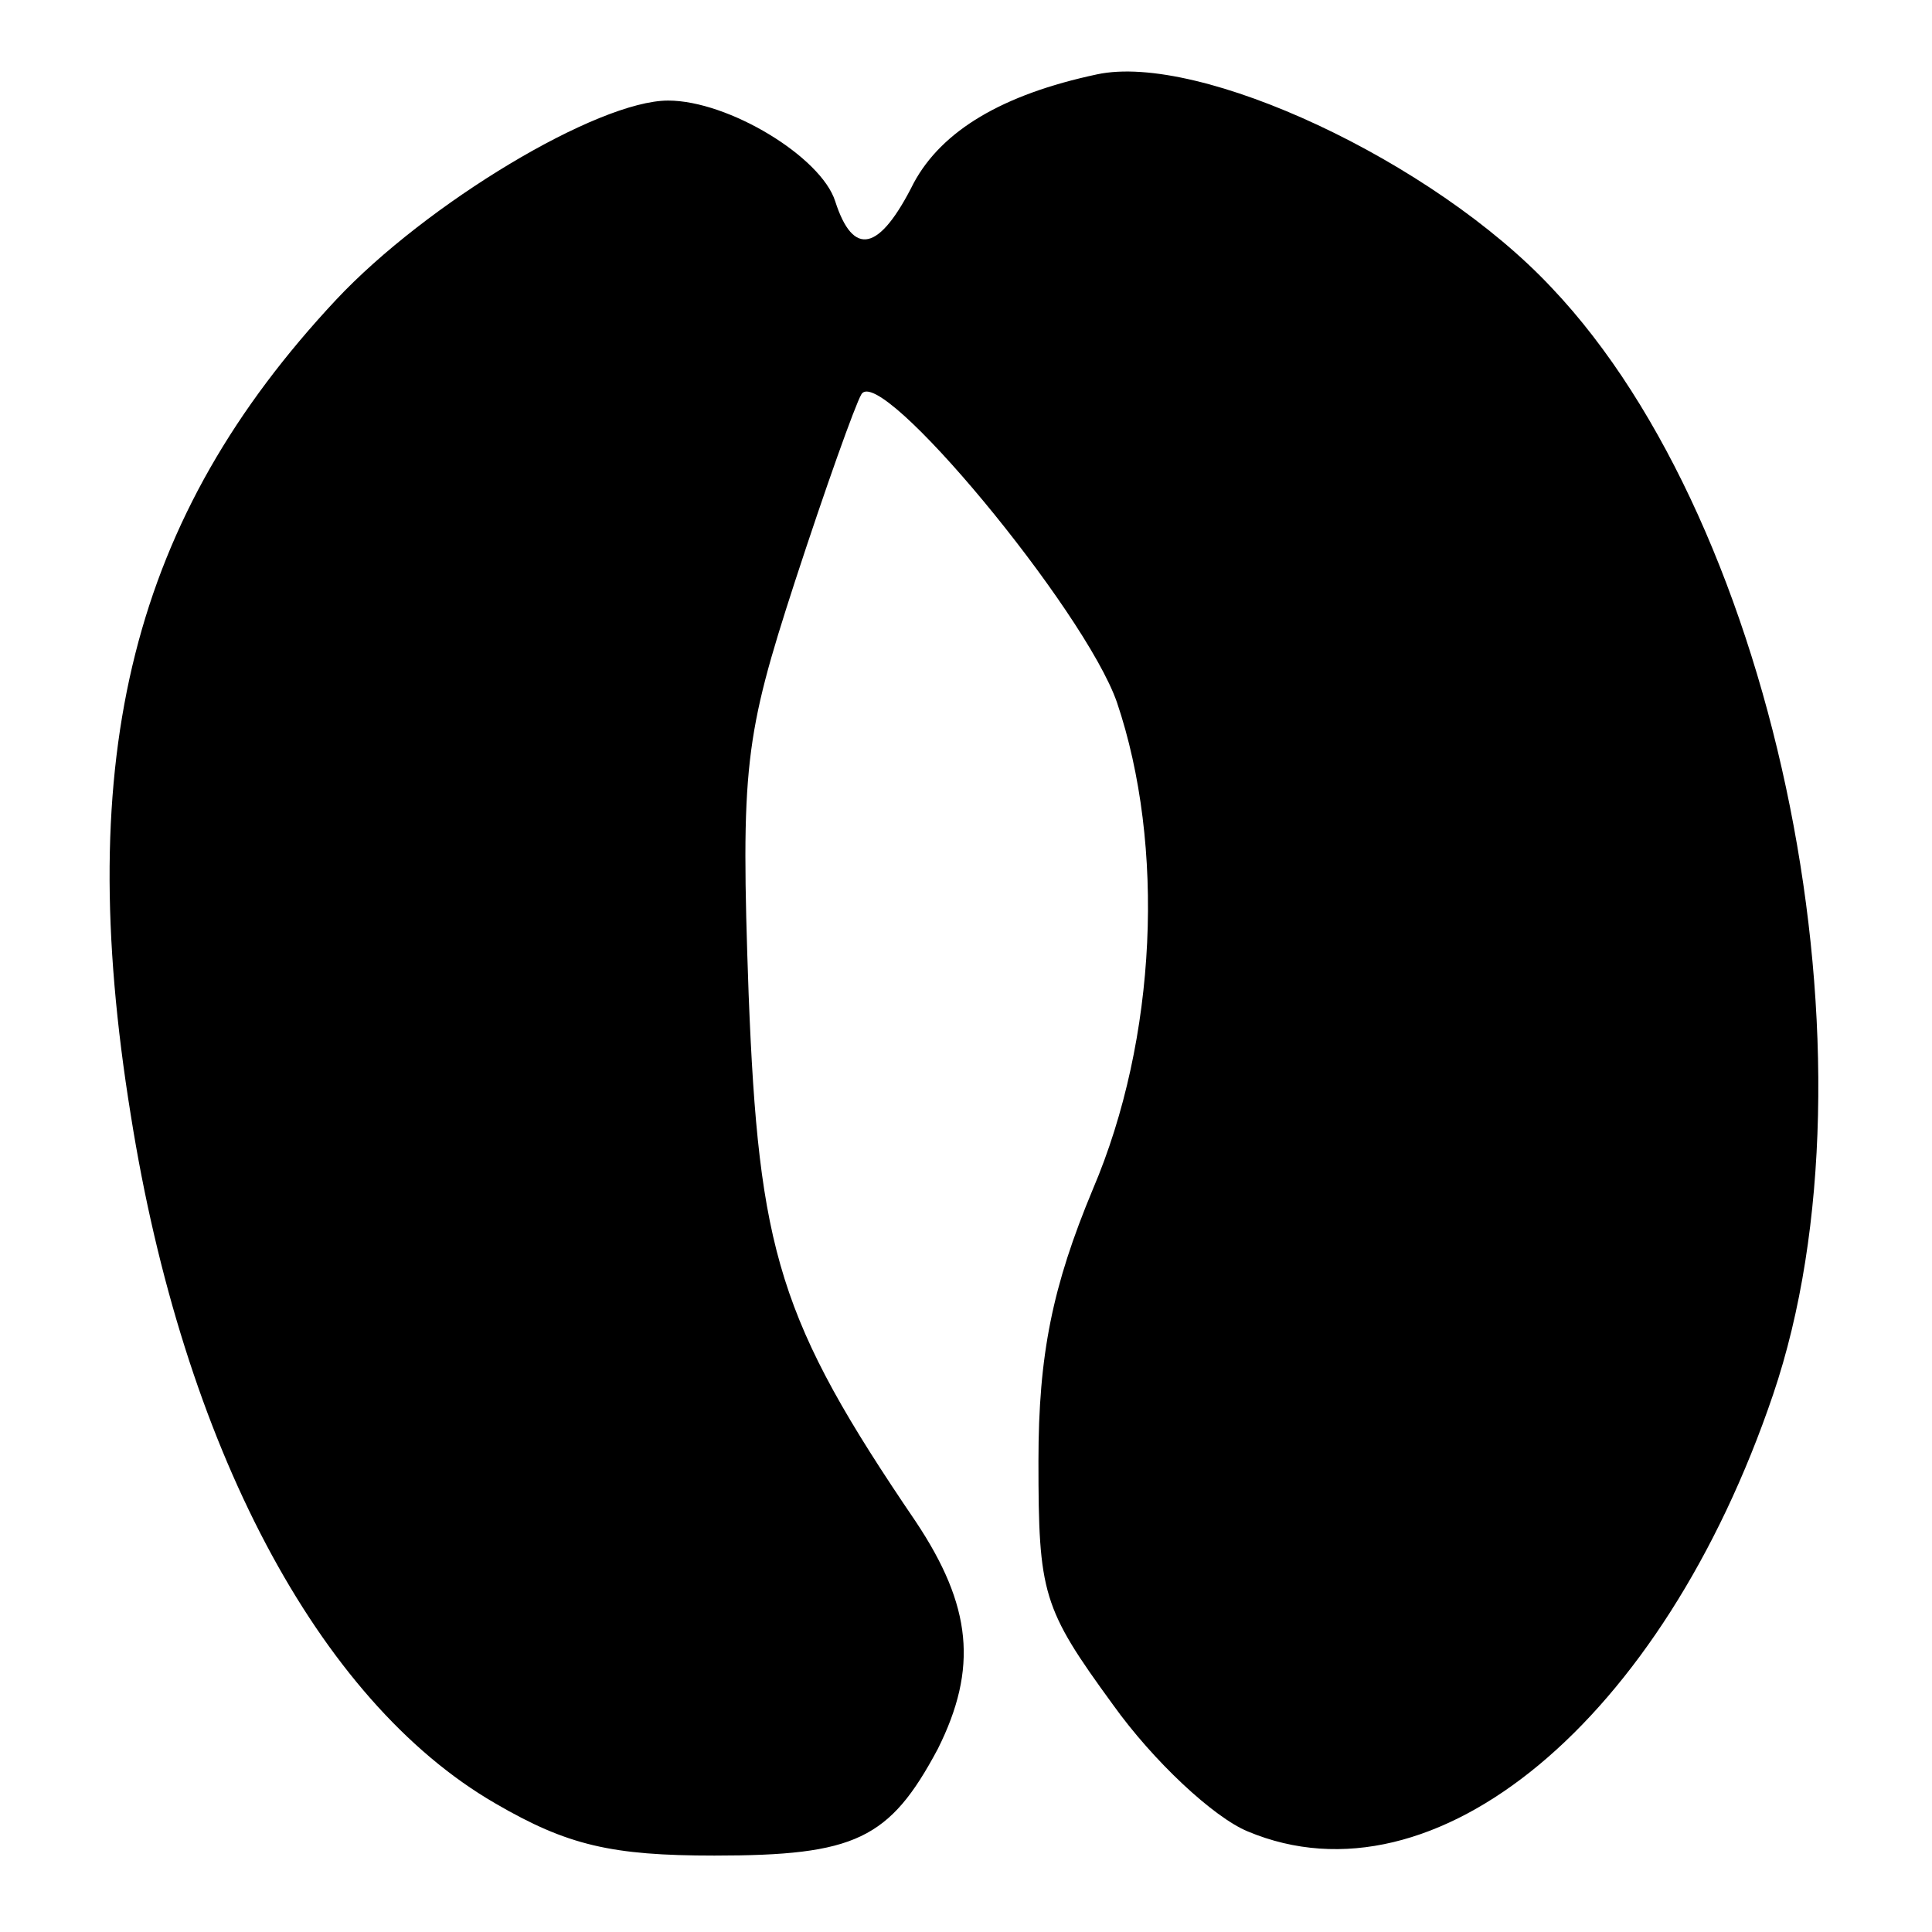 <?xml version="1.0" standalone="no"?>
<!DOCTYPE svg PUBLIC "-//W3C//DTD SVG 20010904//EN"
 "http://www.w3.org/TR/2001/REC-SVG-20010904/DTD/svg10.dtd">
<svg version="1.0" xmlns="http://www.w3.org/2000/svg"
 width="767.952pt" height="767.952pt" viewBox="0 0 767.952 767.952"
 preserveAspectRatio="xMidYMid meet">
<g transform="translate(23.976,743.976) scale(0.8,-0.8)"
fill="#000000" stroke="none">
<path fill="#000000" stroke="none" d="M515 893 c-47 -10 -77 -28 -91 -54 -17
-34 -30 -37 -39 -9 -7 22 -53 50 -83 50 -35 0 -120 -51 -165 -99 -101 -108
-131 -226 -102 -405 26 -164 93 -291 181 -342 36 -21 58 -26 109 -26 70 0 87
8 111 53 20 40 17 71 -11 113 -68 100 -78 134 -83 262 -4 113 -2 128 23 205
15 46 30 88 33 93 9 16 111 -107 127 -153 24 -71 20 -167 -12 -242 -20 -48
-27 -82 -27 -135 0 -66 2 -73 37 -121 20 -28 50 -56 67 -63 93 -39 206 55 261
217 56 165 3 431 -110 550 -59 63 -175 117 -226 106z"/>
</g>
</svg>
